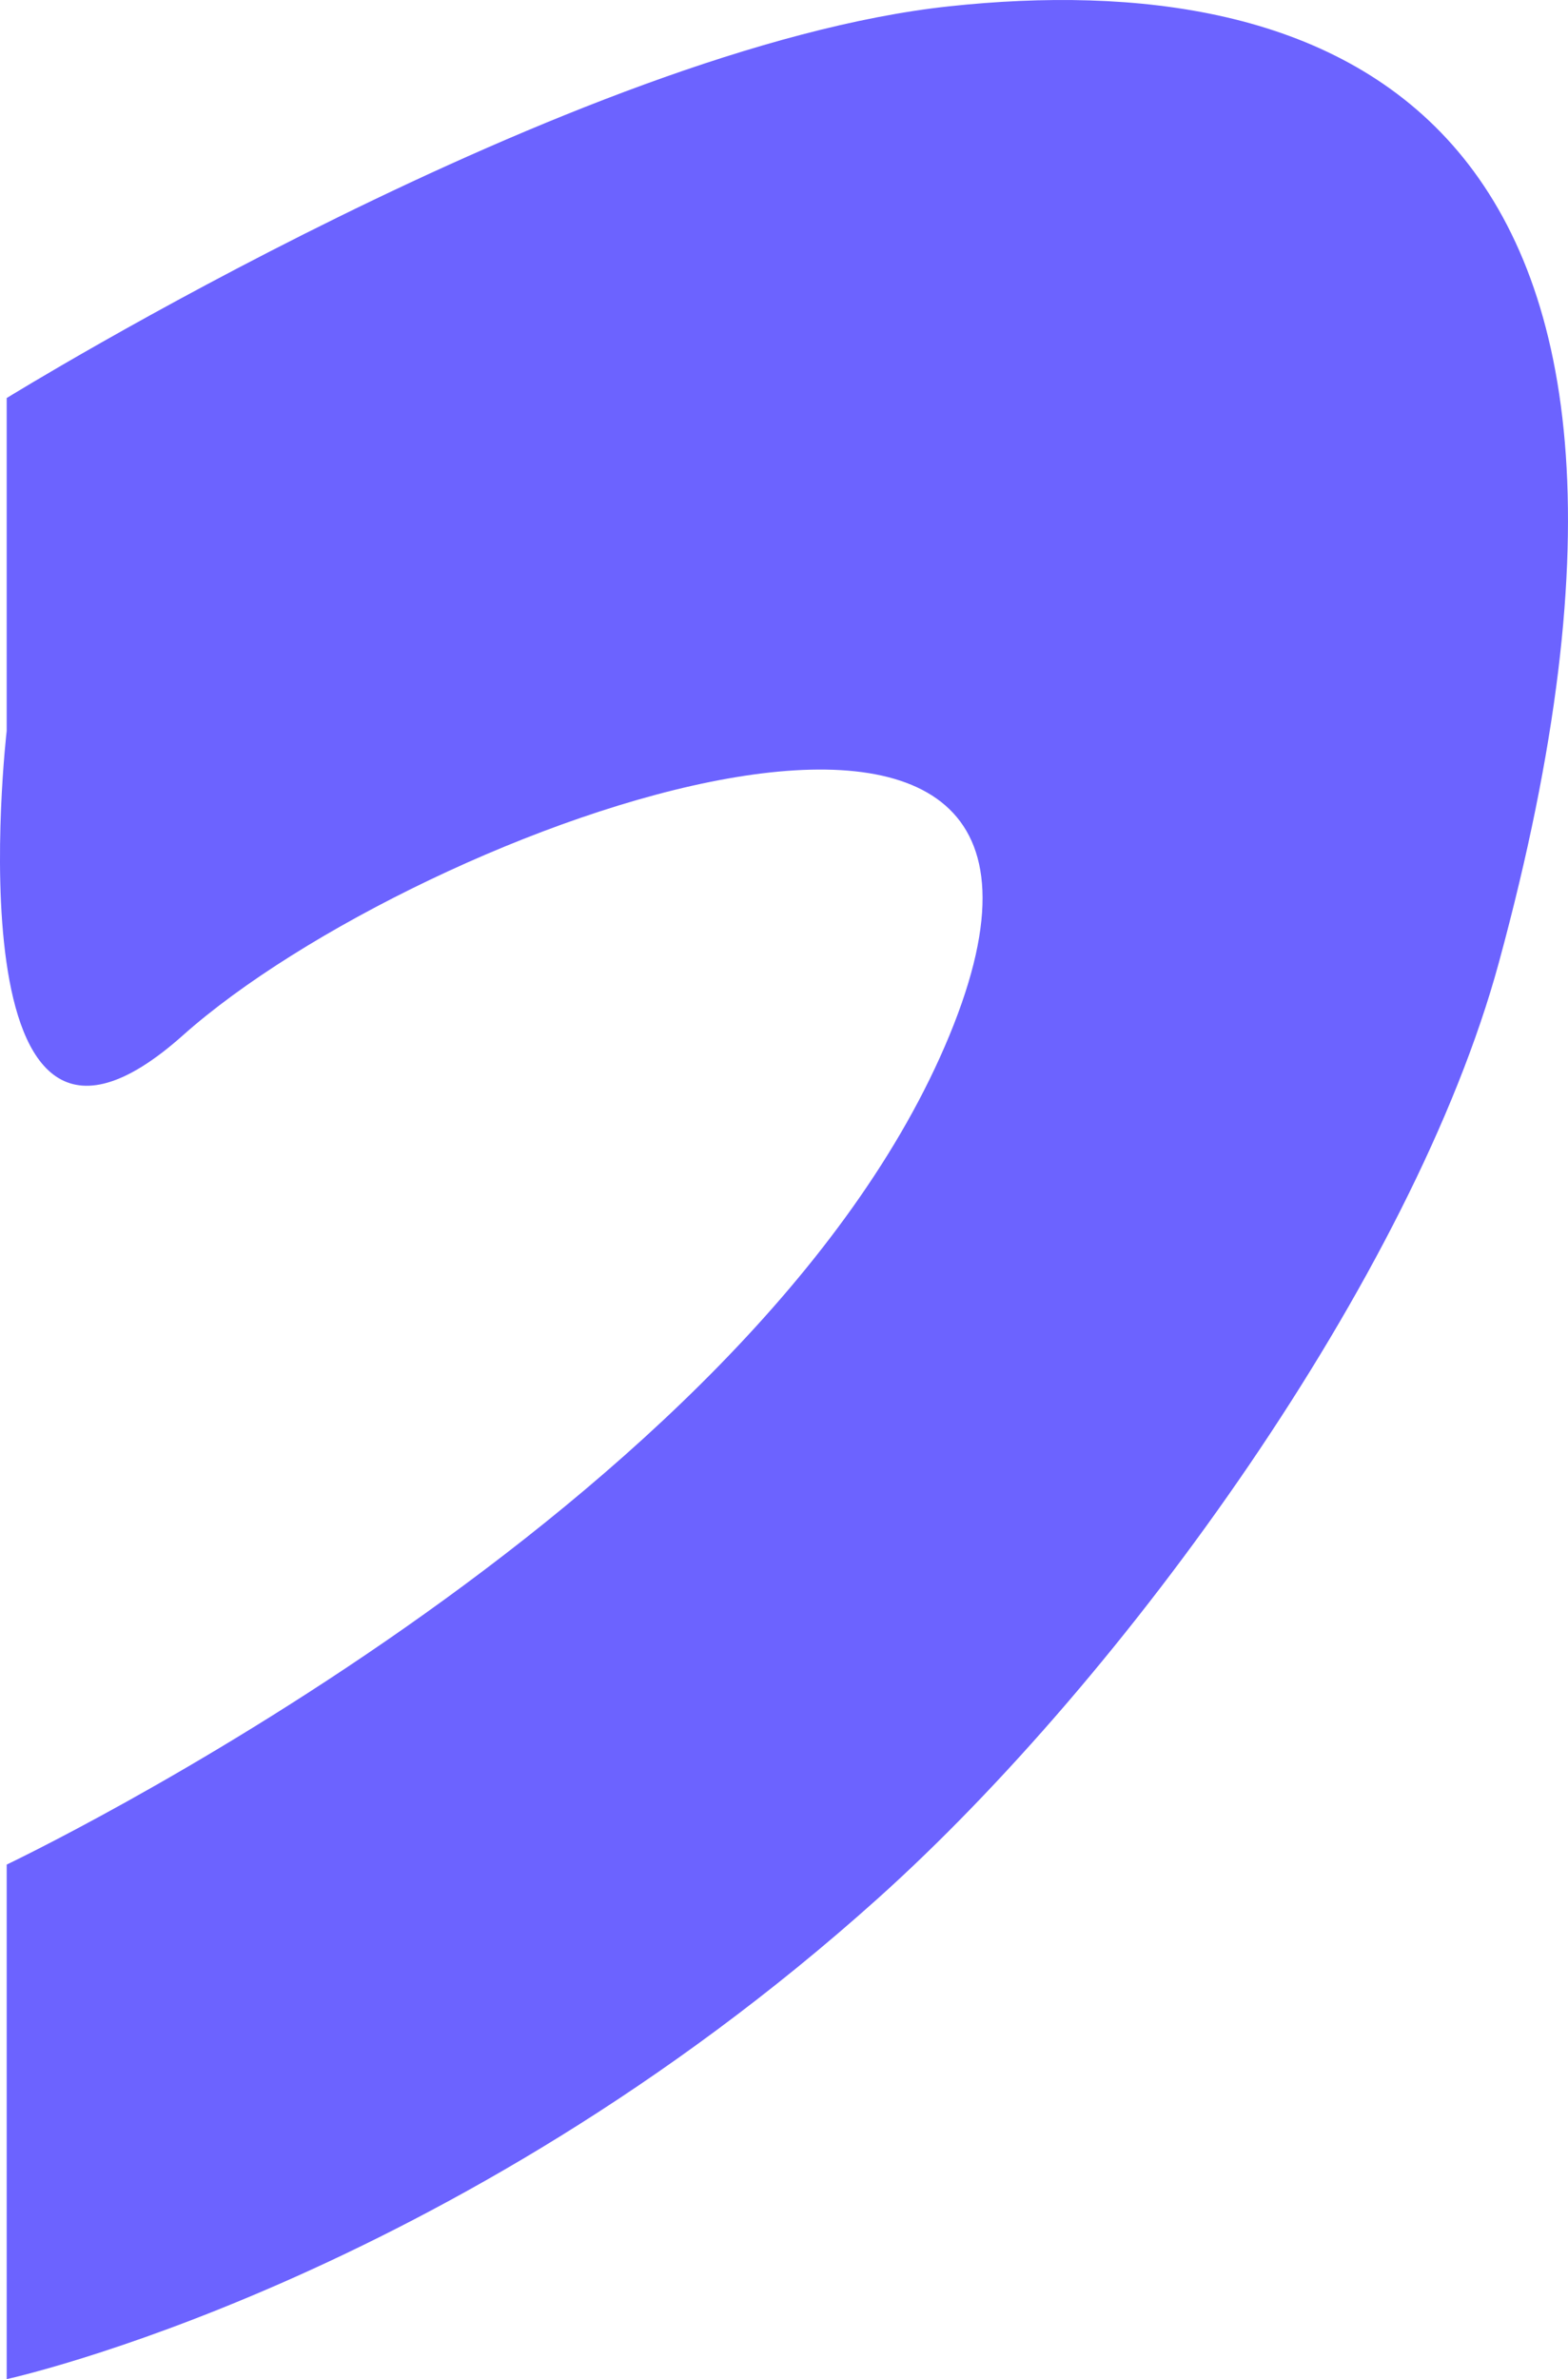 <svg xmlns="http://www.w3.org/2000/svg" width="220.309" height="334.183" viewBox="0 0 220.309 334.183"><path d="M2065.415,3102.146s80.046-49.43,132.46-55.029,110.3,12.725,77.186,134.362c-11.989,44.036-52.425,100.195-87.308,131.481-60.139,53.934-122.337,67.457-122.337,67.457V3308.14s104.943-49.806,132.46-116.479-74.583-29.52-107.7,0-24.762-42.752-24.762-42.752Z" transform="translate(-2064.476 -3046.234)" fill="#6c63ff"/></svg>